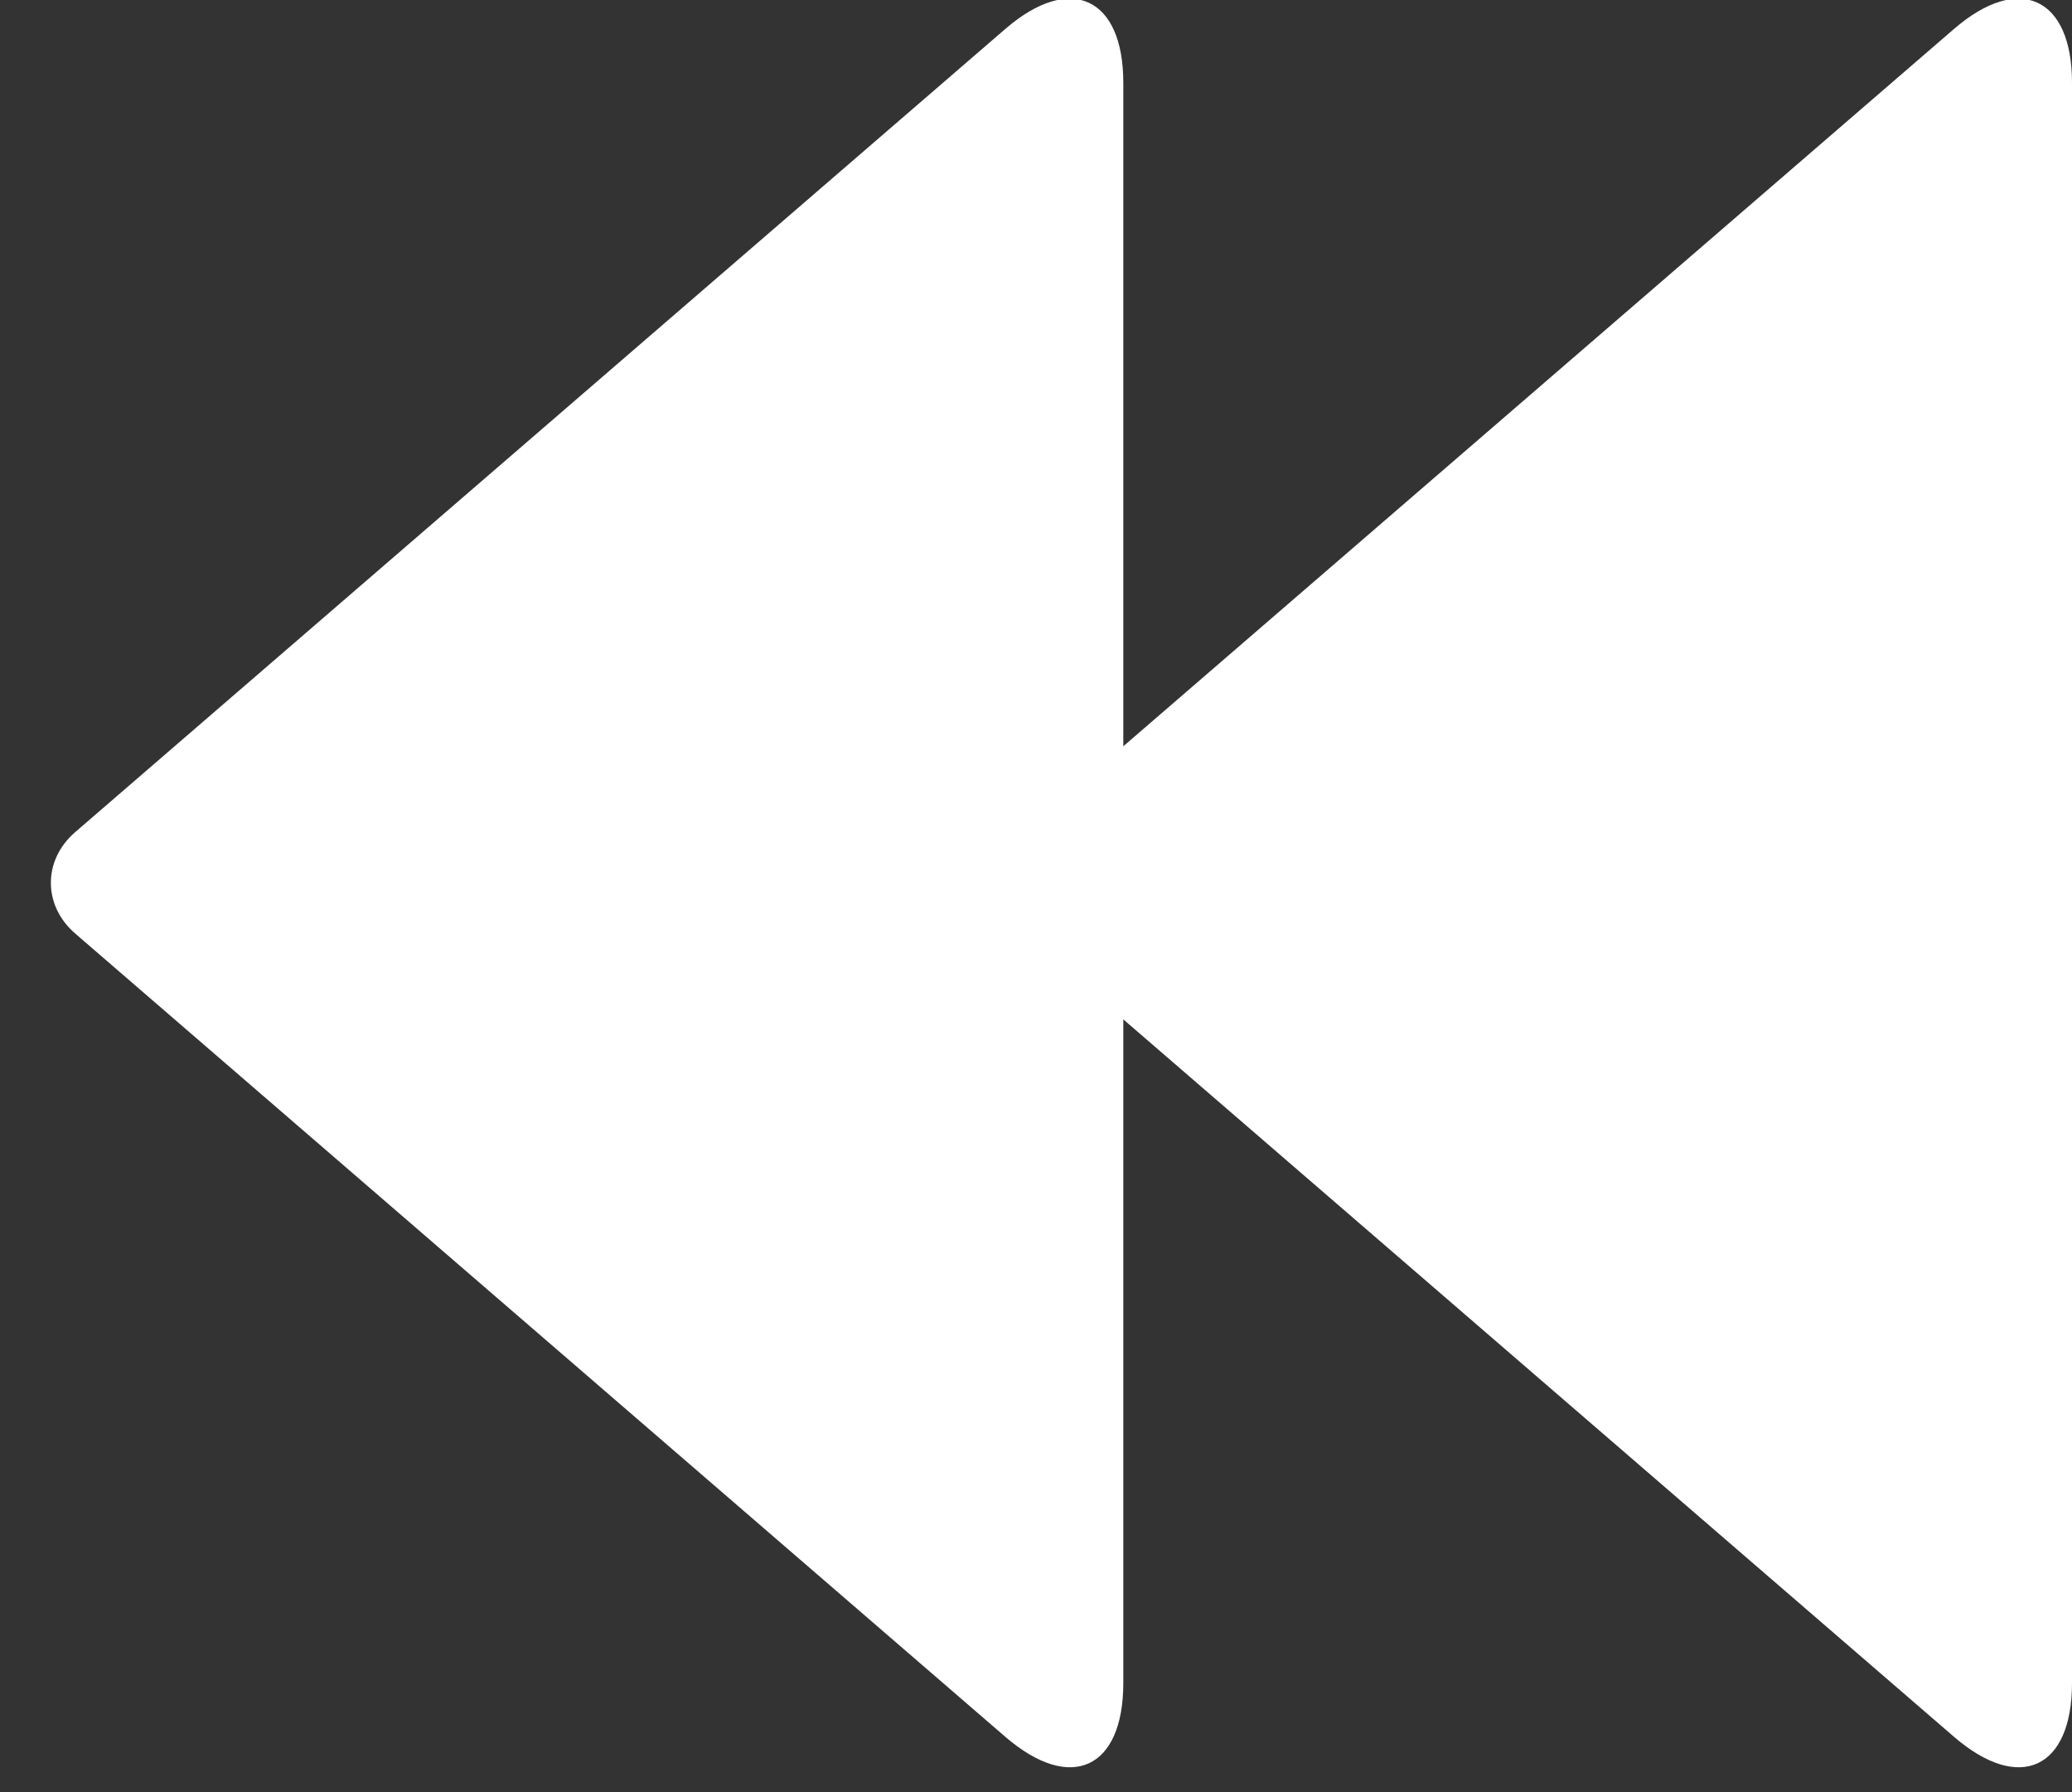 <?xml version="1.0" encoding="UTF-8" standalone="no"?>
<svg width="37px" height="32px" viewBox="0 0 37 32" version="1.1" xmlns="http://www.w3.org/2000/svg" xmlns:xlink="http://www.w3.org/1999/xlink" xmlns:sketch="http://www.bohemiancoding.com/sketch/ns">
    <rect x="0" y="0" width="37" height="32" fill="#333333" stroke="none"/>
    <!-- Generator: Sketch 3.3.3 (12072) - http://www.bohemiancoding.com/sketch -->
    <title>Next Copy 11@2x</title>
    <desc>Created with Sketch.</desc>
    <defs></defs>
    <g id="Page-1" stroke="none" stroke-width="1" fill="none" fill-rule="evenodd" sketch:type="MSPage">
        <g id="Player-Max" sketch:type="MSArtboardGroup" transform="translate(-127, -131)" fill="#FFFFFF">
            <g id="Group-Copy-8" sketch:type="MSLayerGroup" transform="translate(128, 98)">
                <g id="Group" sketch:type="MSShapeGroup">
                    <g id="Next-Copy-11" transform="translate(18, 49) scale(-1, 1) translate(-18, -49) translate(0, 33)">
                        <path d="M16.941,30.052 C16.941,31.587 17.881,32.019 19.047,31.013 L35.657,16.669 C36.236,16.169 36.237,15.358 35.657,14.858 L19.047,0.516 C17.884,-0.488 16.941,-0.047 16.941,1.477 L16.941,30.052 Z" id="Shape-4"></path>
                        <path d="M0,30.052 C0,31.587 0.94,32.019 2.106,31.013 L18.716,16.669 C19.295,16.169 19.296,15.358 18.716,14.858 L2.106,0.516 C0.943,-0.488 0,-0.047 0,1.477 L0,30.052 Z" id="Shape-4-Copy"></path>
                    </g>
                </g>
            </g>
        </g>
    </g>
</svg>
